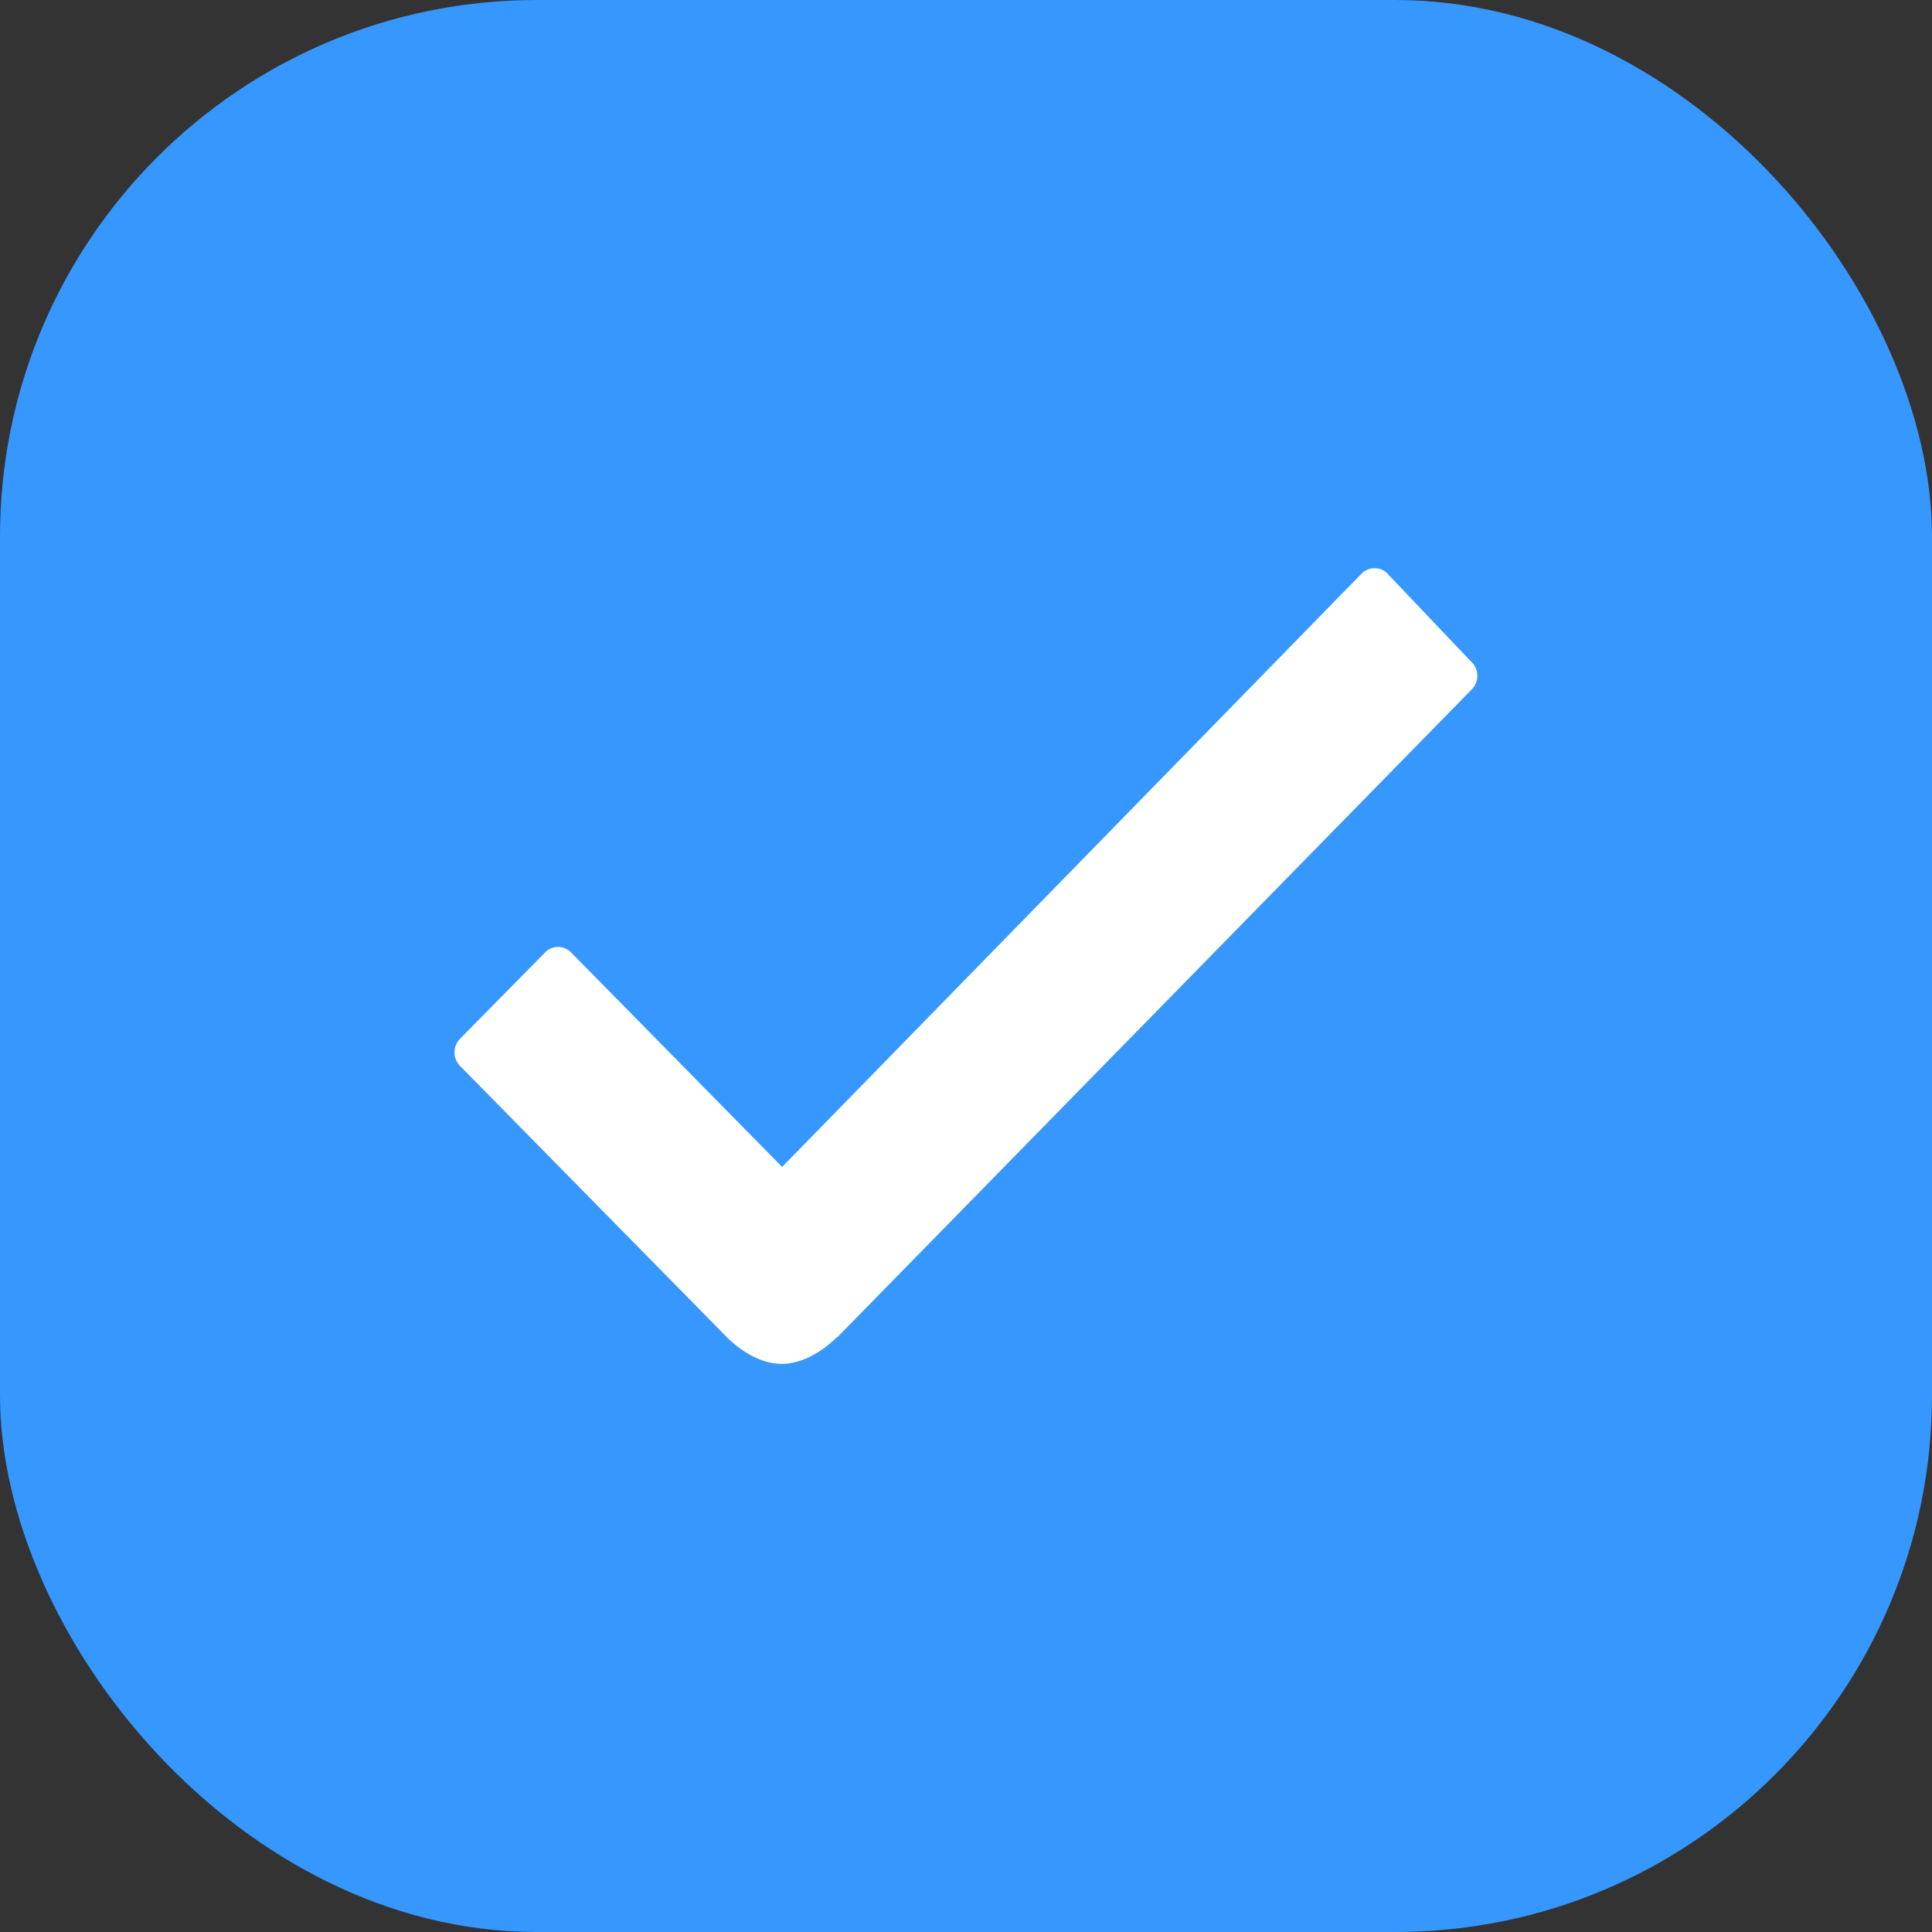<svg width="18" height="18" viewBox="0 0 18 18" xmlns="http://www.w3.org/2000/svg">
    <rect x="0" y="0" width="18" height="18" fill="#333333" stroke="none"/>
    <g fill="none" fill-rule="evenodd">
        <circle fill="#3697FF" cx="9" cy="9" r="9"/>
        <rect fill="#3697FF" width="18" height="18" rx="5"/>
        <path d="M13.713 6.422 7.8 12.46h-.005c-.075.076-.278.247-.513.247-.168 0-.358-.095-.517-.256L4.288 9.933a.181.181 0 0 1 0-.257l.788-.8a.173.173 0 0 1 .123-.054c.045 0 .089.018.124.054l1.964 1.996 5.395-5.524a.173.173 0 0 1 .124-.054.16.16 0 0 1 .124.054l.774.814a.18.18 0 0 1 .009.26z" fill="#FFF" fill-rule="nonzero"/>
    </g>
</svg>
